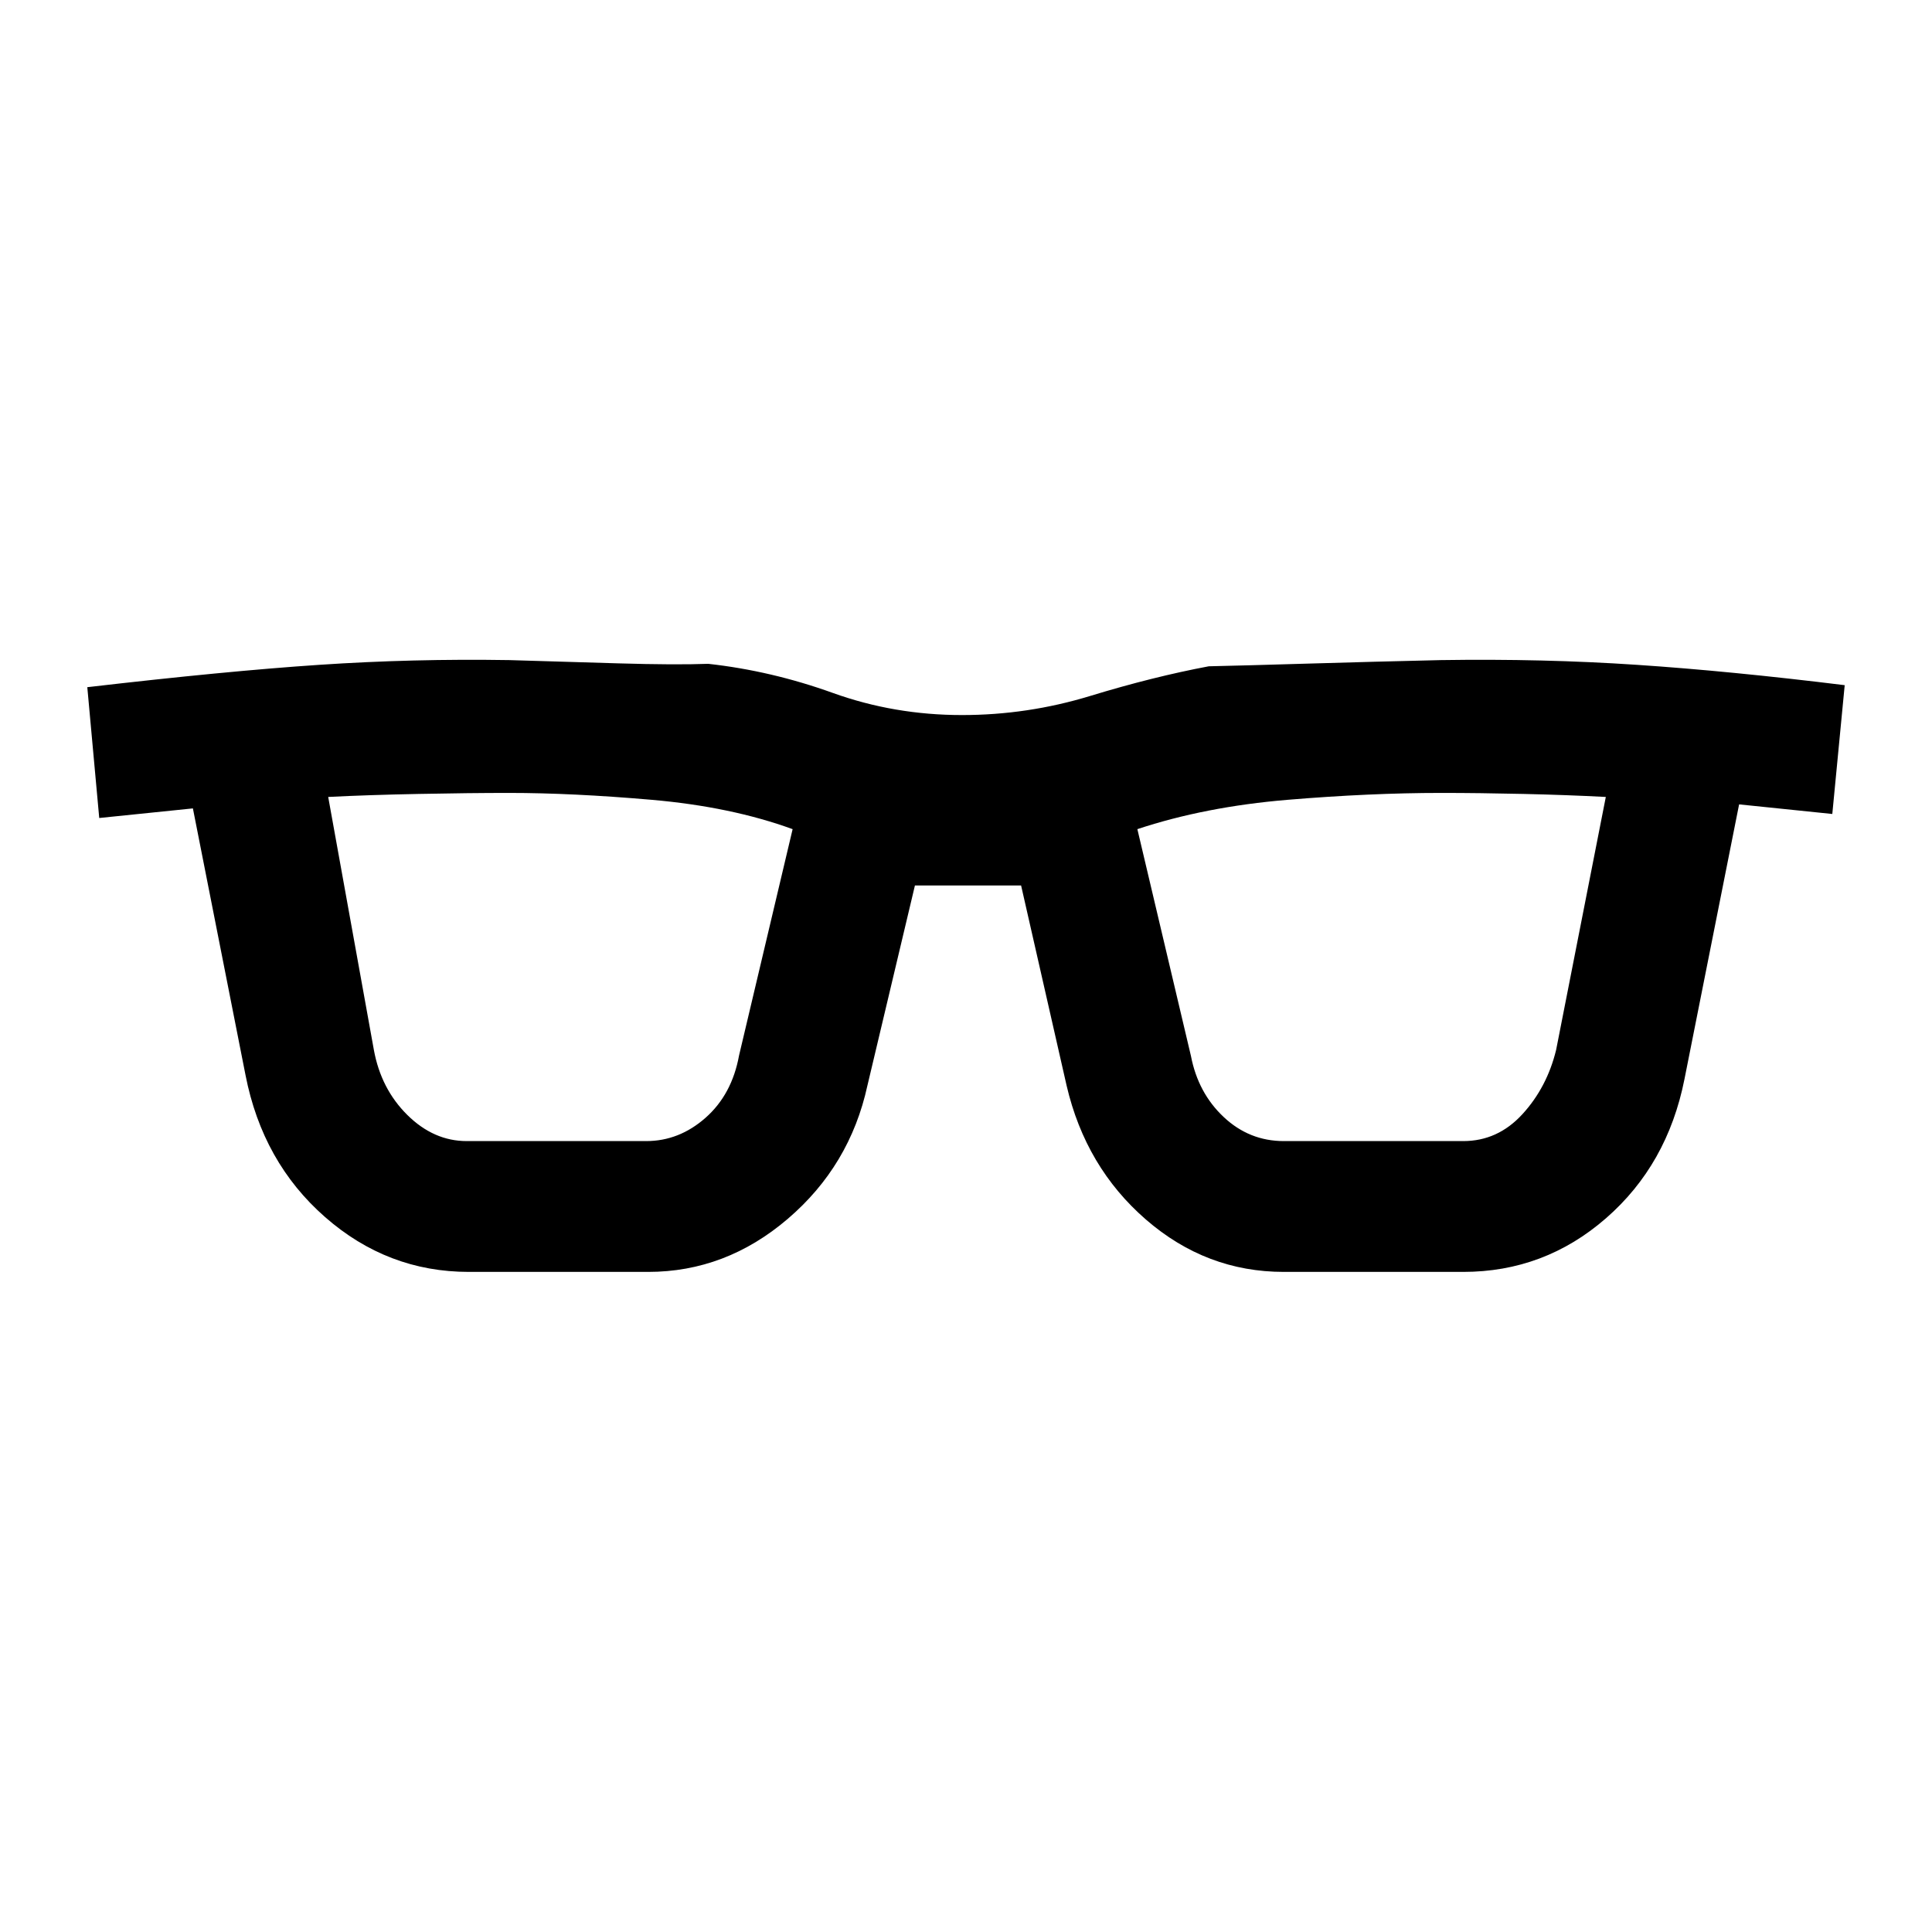 <svg xmlns="http://www.w3.org/2000/svg" height="24" viewBox="0 -960 960 960" width="24"><path d="M232.92-328q-40.3 0-71.38-27.23T122-425.77L95.85-558.31l-46.54 4.77-5.93-65q68.77-8 115.27-11.11 46.5-3.12 94.35-2.35 25.62.77 54.19 1.62 28.58.84 44.73.23 31.31 3.46 61.89 14.46 30.57 11 64.19 11 32.62 0 63.73-9.5 31.12-9.5 58.89-14.73 17.61-.39 49.8-1.35 32.2-.96 65.58-1.73 50.85-.77 97.35 2.35 46.5 3.11 103.27 10.11l-6.16 64-46.31-4.77L837-423.77q-8.46 42.54-39.04 69.15Q767.38-328 727.08-328h-89.16q-38.54 0-68.5-26T530-420.54L507.38-520h-52.76L431-420.54q-8.69 39.77-39.54 66.16Q360.62-328 322.08-328h-89.16Zm-47.15-110.31q3.54 19.39 16.65 32.35Q215.54-393 231.92-393h89.16q16.38 0 29.5-11.58 13.11-11.57 16.65-30.96L393.85-548q-30.62-11.15-70.04-14.58Q284.38-566 253-566q-19.46 0-44.96.5t-44.96 1.5l22.69 125.69Zm406 3q3.54 18.39 16.27 30.35T637.92-393h89.16q17.15 0 29.38-13.35 12.23-13.34 16.77-31.96L797.92-564q-19-1-40.96-1.5T716-566q-35.15 0-76.19 3.42-41.04 3.43-74.66 14.58l26.62 112.69Z"/></svg>